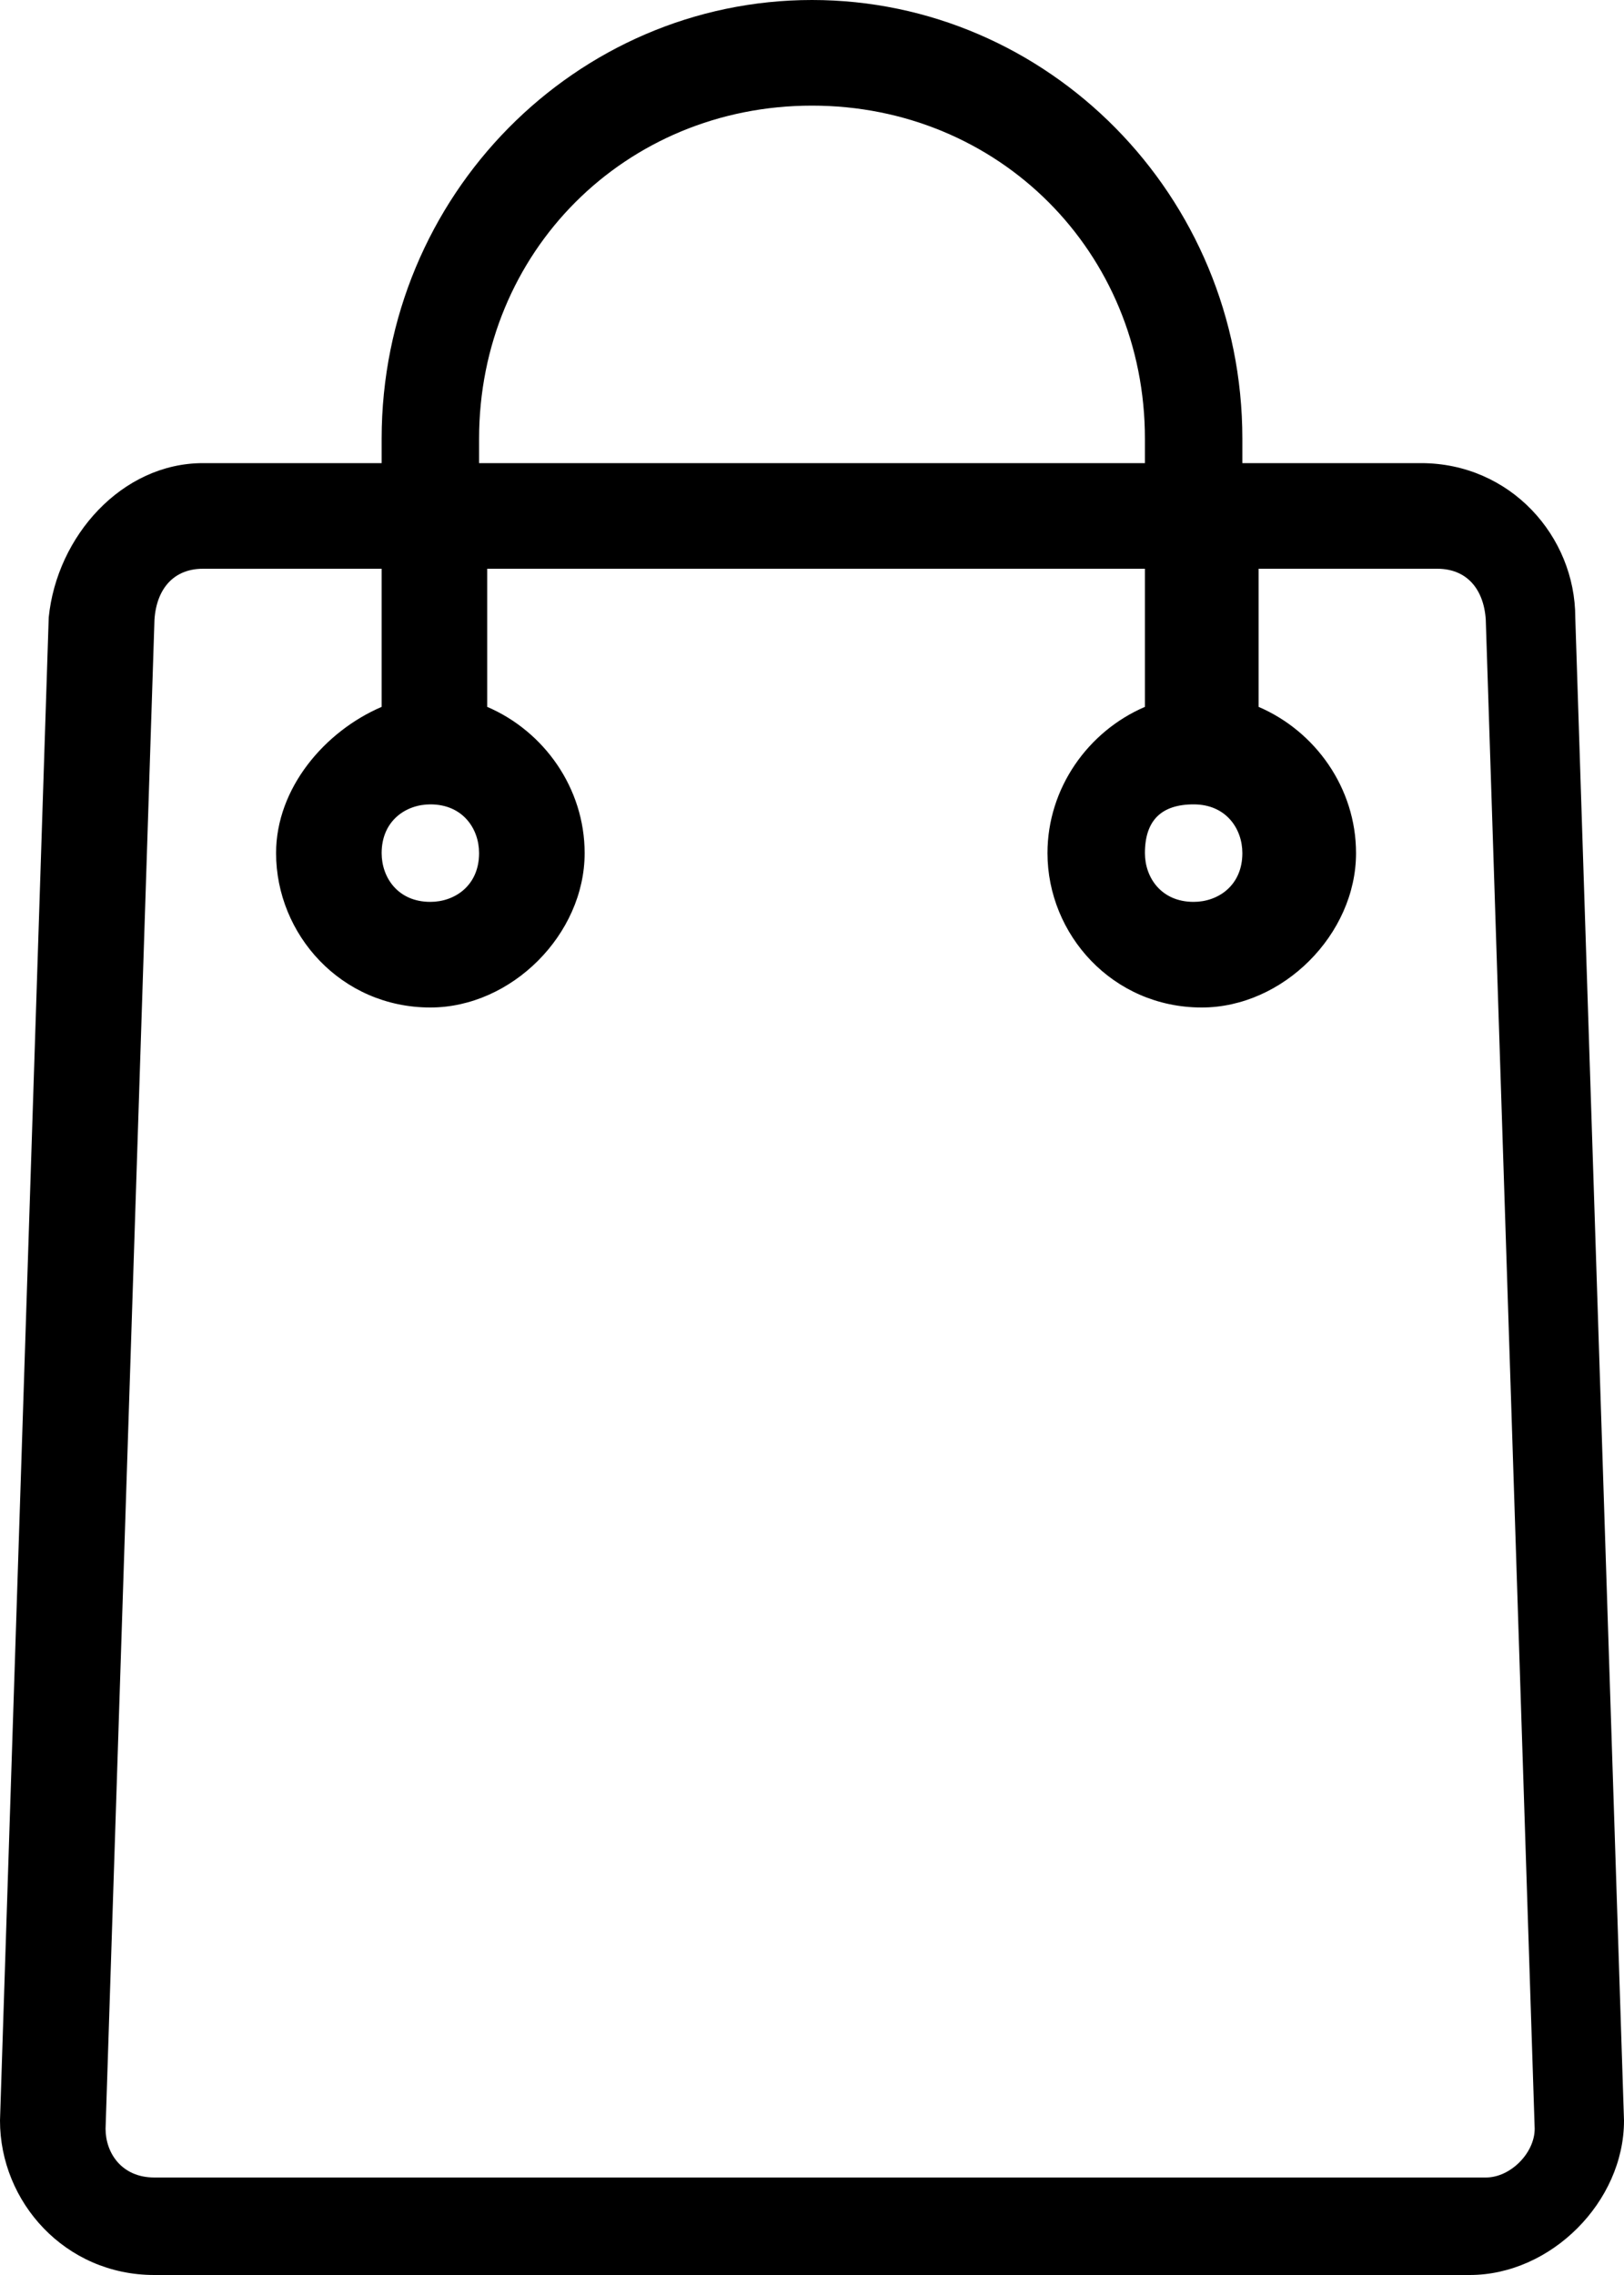 <svg class="cart" version="1.1" xmlns="http://www.w3.org/2000/svg" xmlns:xlink="http://www.w3.org/1999/xlink" x="0px" y="0px"
	 viewBox="0 0 20 28" style="enable-background:new 0 0 20 28;" xml:space="preserve">
<path d="M10,0C7.1,0,4.7,2.4,4.7,5.4v0.3H2.5c-1,0-1.8,0.9-1.9,1.9L0,26.1C0,27.1,0.8,28,1.9,28h16.2c1,0,1.9-0.9,1.9-1.9L19.4,7.6
	c0-1-0.8-1.9-1.9-1.9h-2.2V5.4C15.3,2.4,12.9,0,10,0z M10,1.3c2.3,0,4.1,1.8,4.1,4.1v0.3H5.9V5.4C5.9,3.1,7.7,1.3,10,1.3z M2.5,7
	h2.2v1.7C4,9,3.4,9.7,3.4,10.5c0,1,0.8,1.9,1.9,1.9c1,0,1.9-0.9,1.9-1.9c0-0.8-0.5-1.5-1.2-1.8V7h8.1v1.7c-0.7,0.3-1.2,1-1.2,1.8
	c0,1,0.8,1.9,1.9,1.9c1,0,1.9-0.9,1.9-1.9c0-0.8-0.5-1.5-1.2-1.8V7h2.2c0.4,0,0.6,0.3,0.6,0.7l0.6,18.5c0,0.3-0.3,0.6-0.6,0.6H1.9
	c-0.4,0-0.6-0.3-0.6-0.6L1.9,7.7C1.9,7.3,2.1,7,2.5,7z M5.3,9.9c0.4,0,0.6,0.3,0.6,0.6c0,0.4-0.3,0.6-0.6,0.6
	c-0.4,0-0.6-0.3-0.6-0.6C4.7,10.1,5,9.9,5.3,9.9z M14.7,9.9c0.4,0,0.6,0.3,0.6,0.6c0,0.4-0.3,0.6-0.6,0.6c-0.4,0-0.6-0.3-0.6-0.6
	C14.1,10.1,14.3,9.9,14.7,9.9z"/>
</svg>
